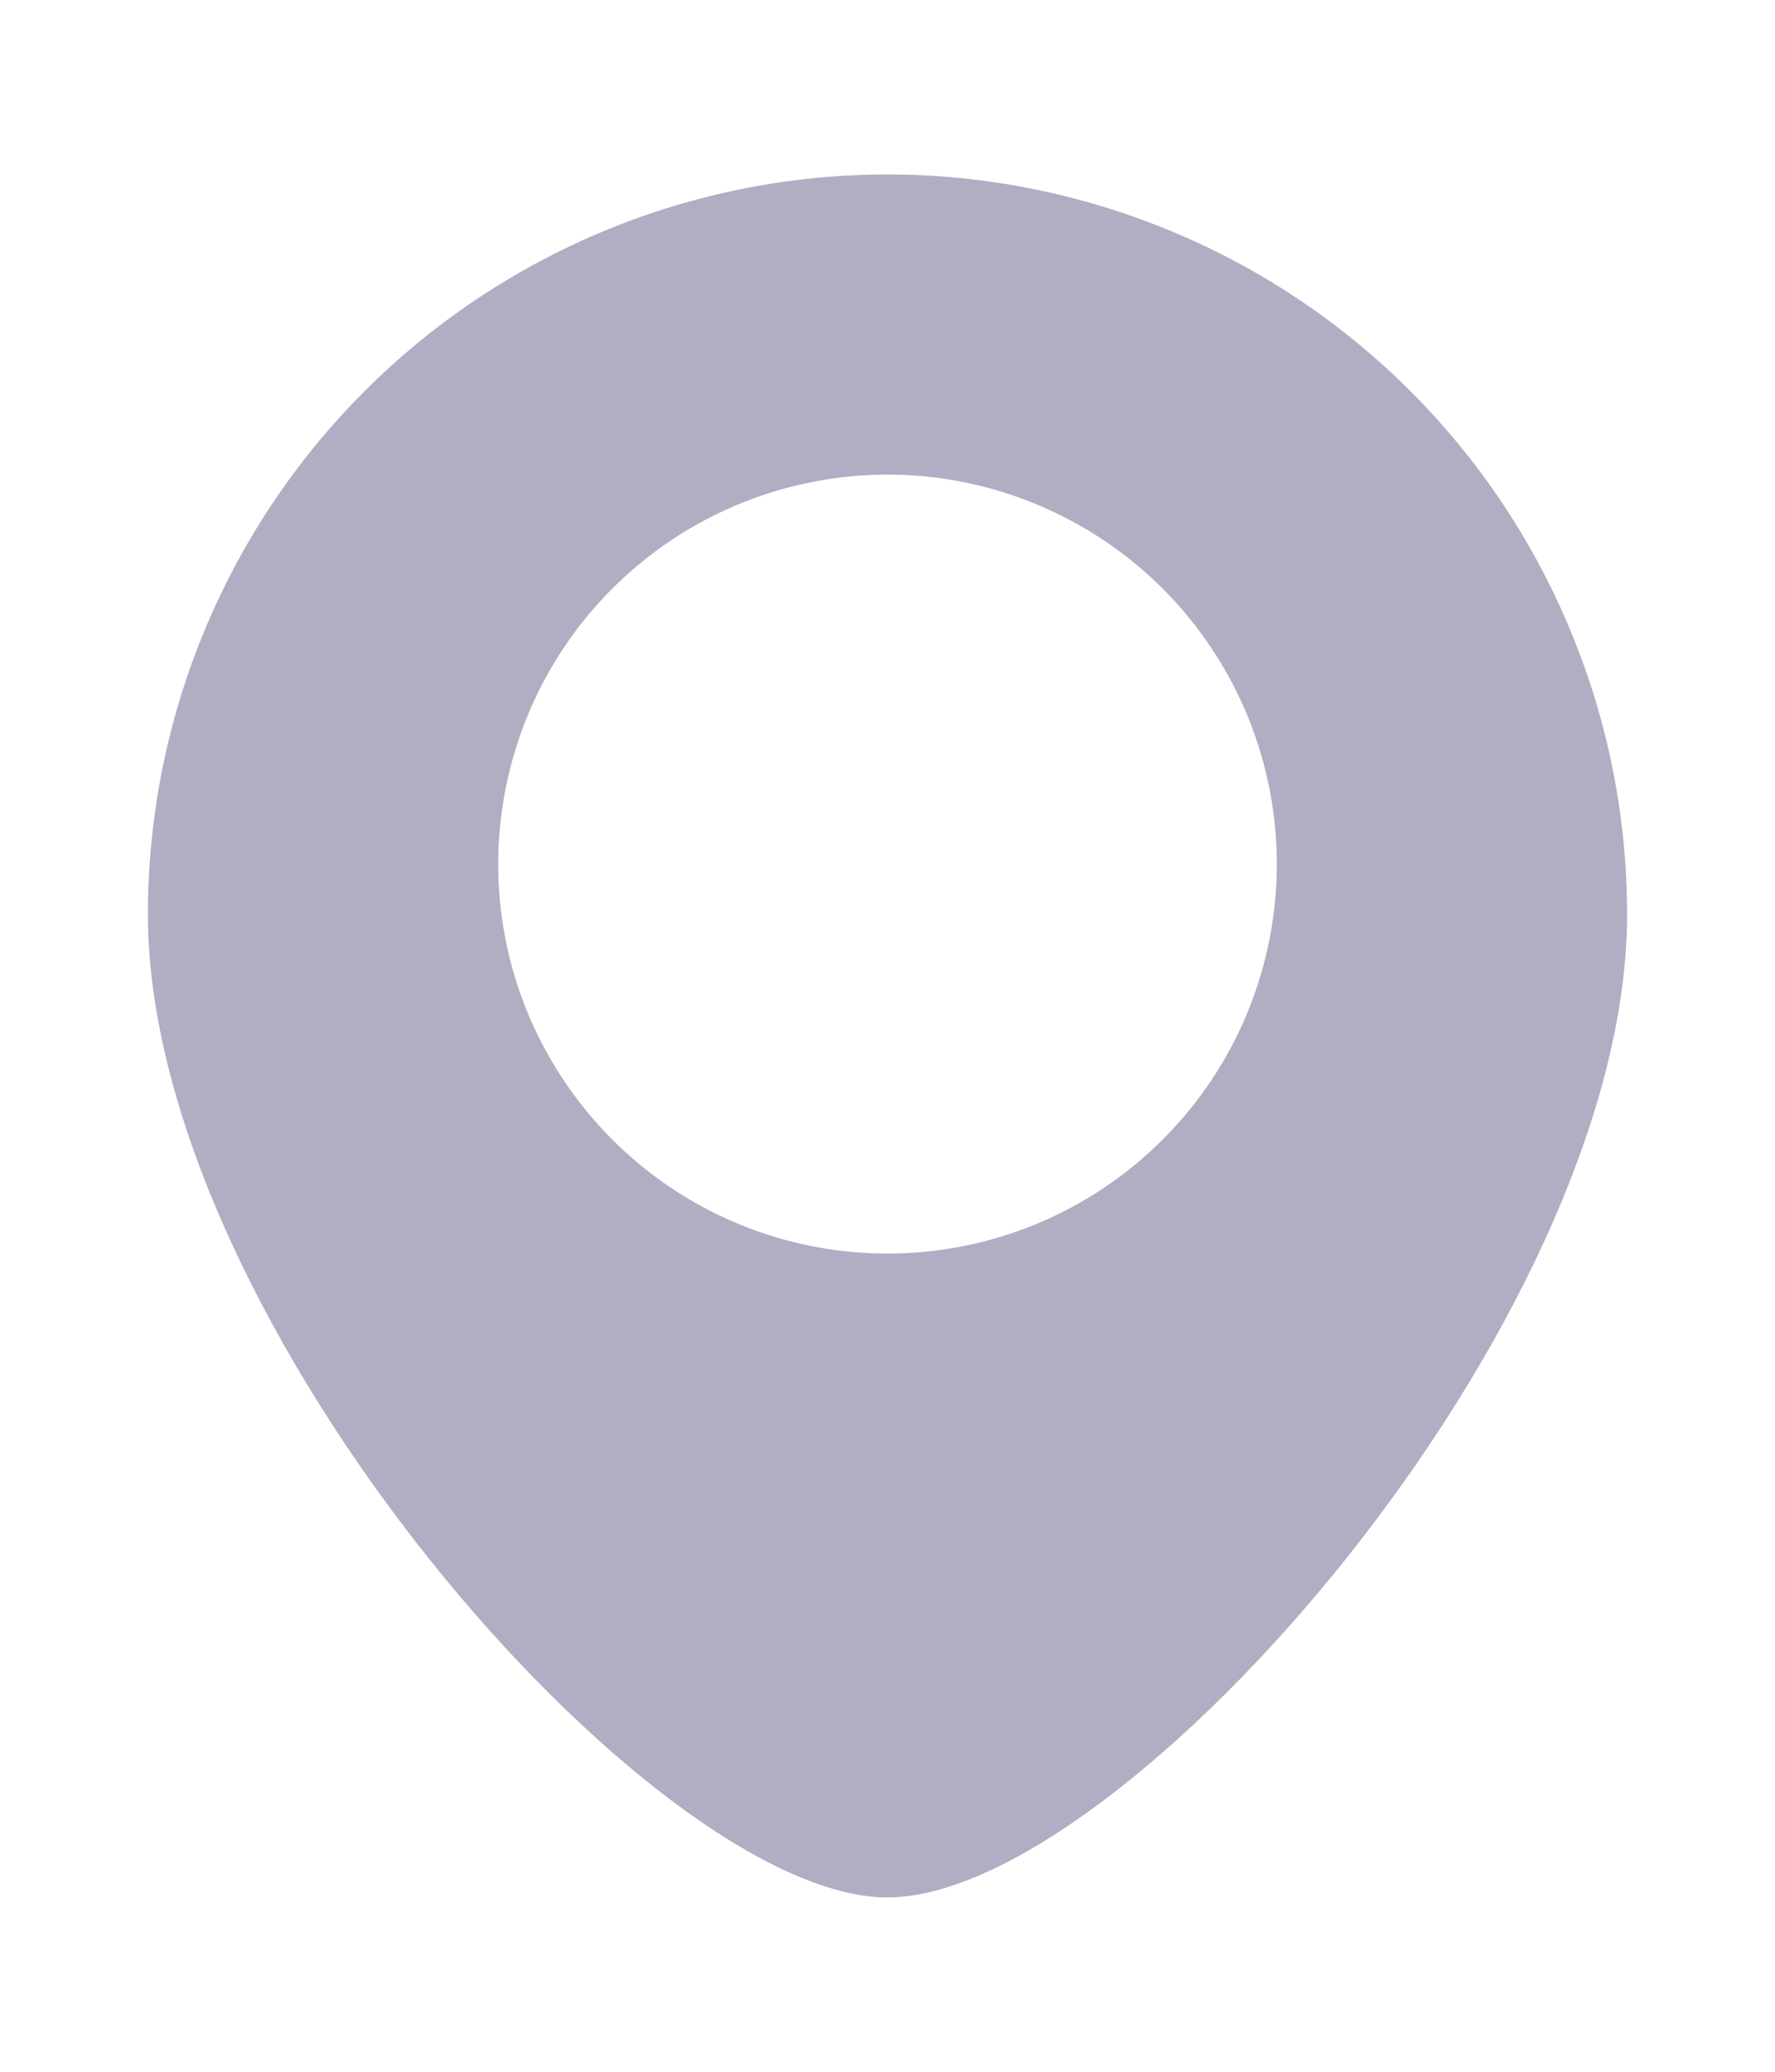 <svg width="12" height="14" viewBox="0 0 12 14" fill="none" xmlns="http://www.w3.org/2000/svg">
<path d="M6 1.179C4.674 1.179 3.402 1.706 2.464 2.644C1.527 3.581 1 4.853 1 6.179C1 8.941 4.407 12.822 6 12.822C7.593 12.822 11 8.941 11 6.179C11 5.523 10.871 4.872 10.619 4.266C10.368 3.659 10 3.108 9.536 2.644C9.071 2.179 8.52 1.811 7.913 1.56C7.307 1.309 6.657 1.179 6 1.179ZM6 8.471C5.479 8.471 4.971 8.317 4.538 8.028C4.105 7.738 3.768 7.327 3.568 6.846C3.369 6.365 3.317 5.836 3.419 5.326C3.52 4.815 3.771 4.346 4.139 3.978C4.507 3.61 4.976 3.359 5.487 3.258C5.997 3.156 6.526 3.208 7.007 3.408C7.488 3.607 7.899 3.944 8.188 4.377C8.478 4.81 8.632 5.319 8.632 5.839C8.632 6.537 8.355 7.207 7.861 7.7C7.368 8.194 6.698 8.471 6 8.471Z" fill="#B1ADC2"/>
</svg>
